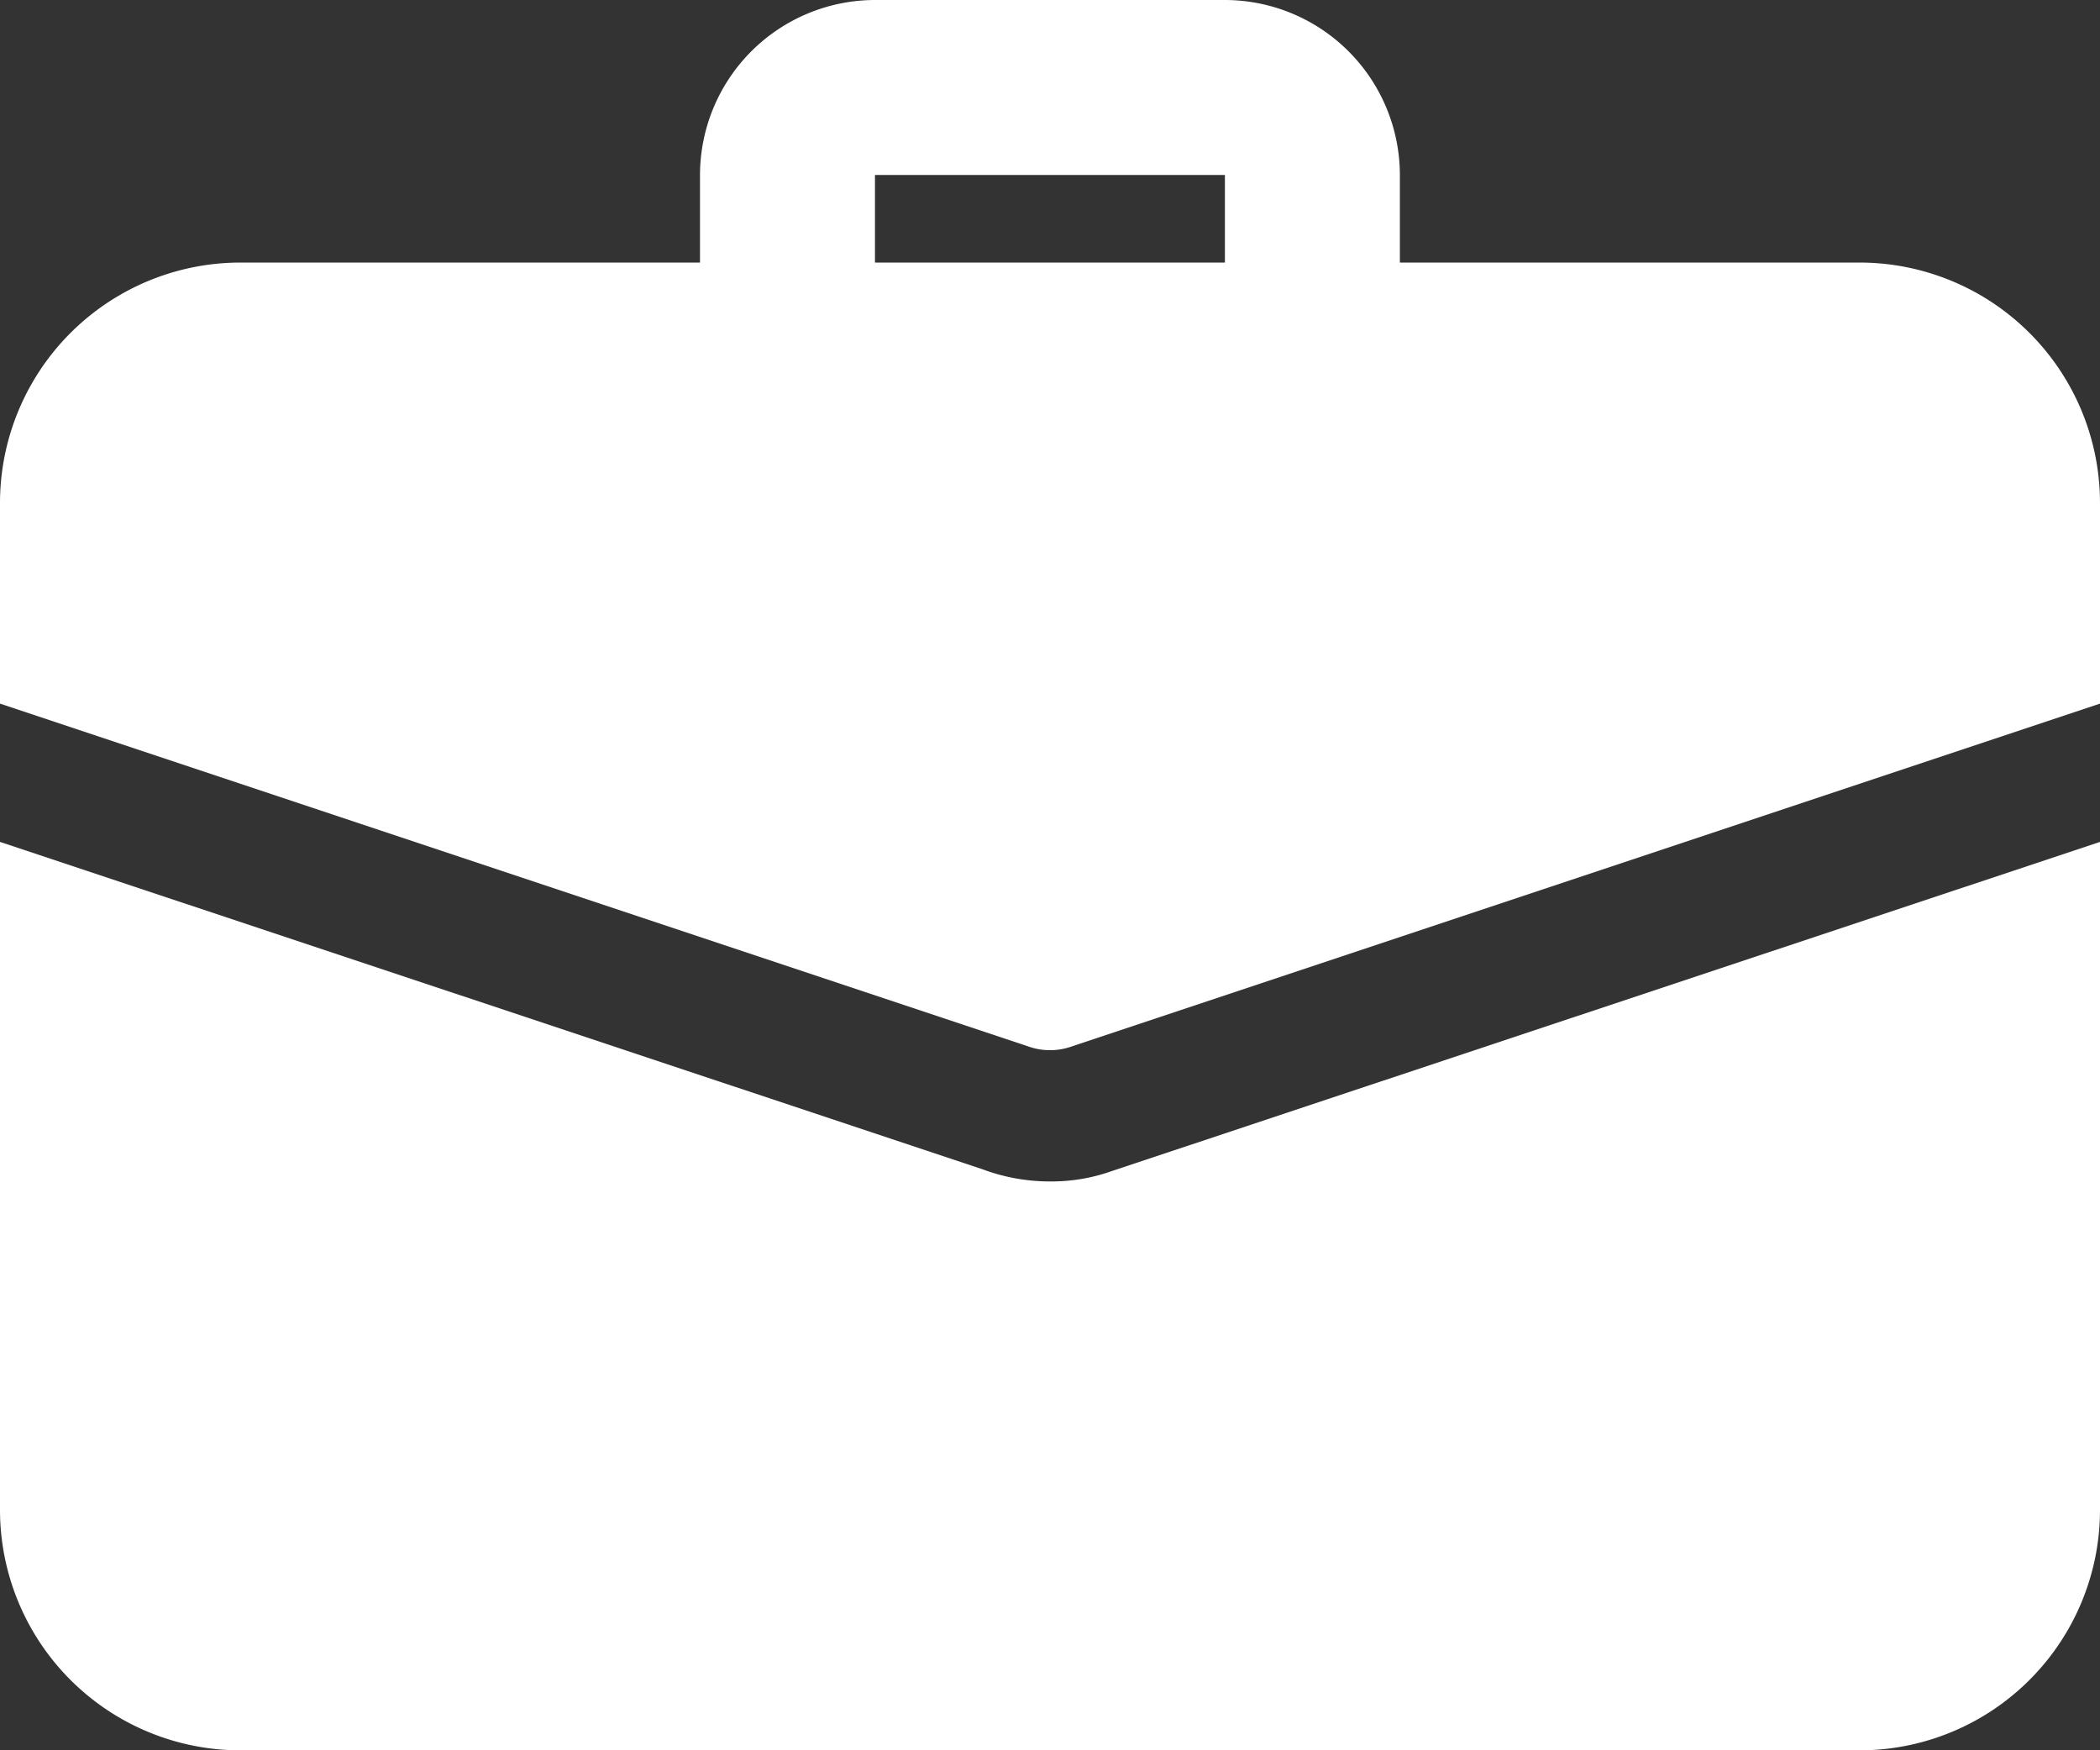 <svg id="suitcase" xmlns="http://www.w3.org/2000/svg" width="17.271" height="14.392" viewBox="0 0 17.271 14.392">
  <rect x="0" y="0" width="17.271" height="14.392" fill="#333333" stroke="none"/>
  <path id="Path_225" data-name="Path 225" d="M13.037,5.238a.72.72,0,0,1-.72-.72V3.439H9.439V4.519A.72.72,0,0,1,8,4.519V3.439A1.441,1.441,0,0,1,9.439,2h2.878a1.441,1.441,0,0,1,1.439,1.439V4.519A.72.72,0,0,1,13.037,5.238Z" transform="translate(-2.243 -2)" fill="#fff"/>
  <path id="Path_226" data-name="Path 226" d="M9.146,14.326a1.482,1.482,0,0,1-.511.086,1.577,1.577,0,0,1-.554-.1L0,11.62v5.491A1.978,1.978,0,0,0,1.979,19.09H15.292a1.978,1.978,0,0,0,1.979-1.979V11.62Z" transform="translate(0 -4.697)" fill="#fff"/>
  <path id="Path_227" data-name="Path 227" d="M17.271,6.979V8.627L8.808,11.448a.533.533,0,0,1-.345,0L0,8.627V6.979A1.978,1.978,0,0,1,1.979,5H15.292A1.978,1.978,0,0,1,17.271,6.979Z" transform="translate(0 -2.841)" fill="#fff"/>
</svg>
